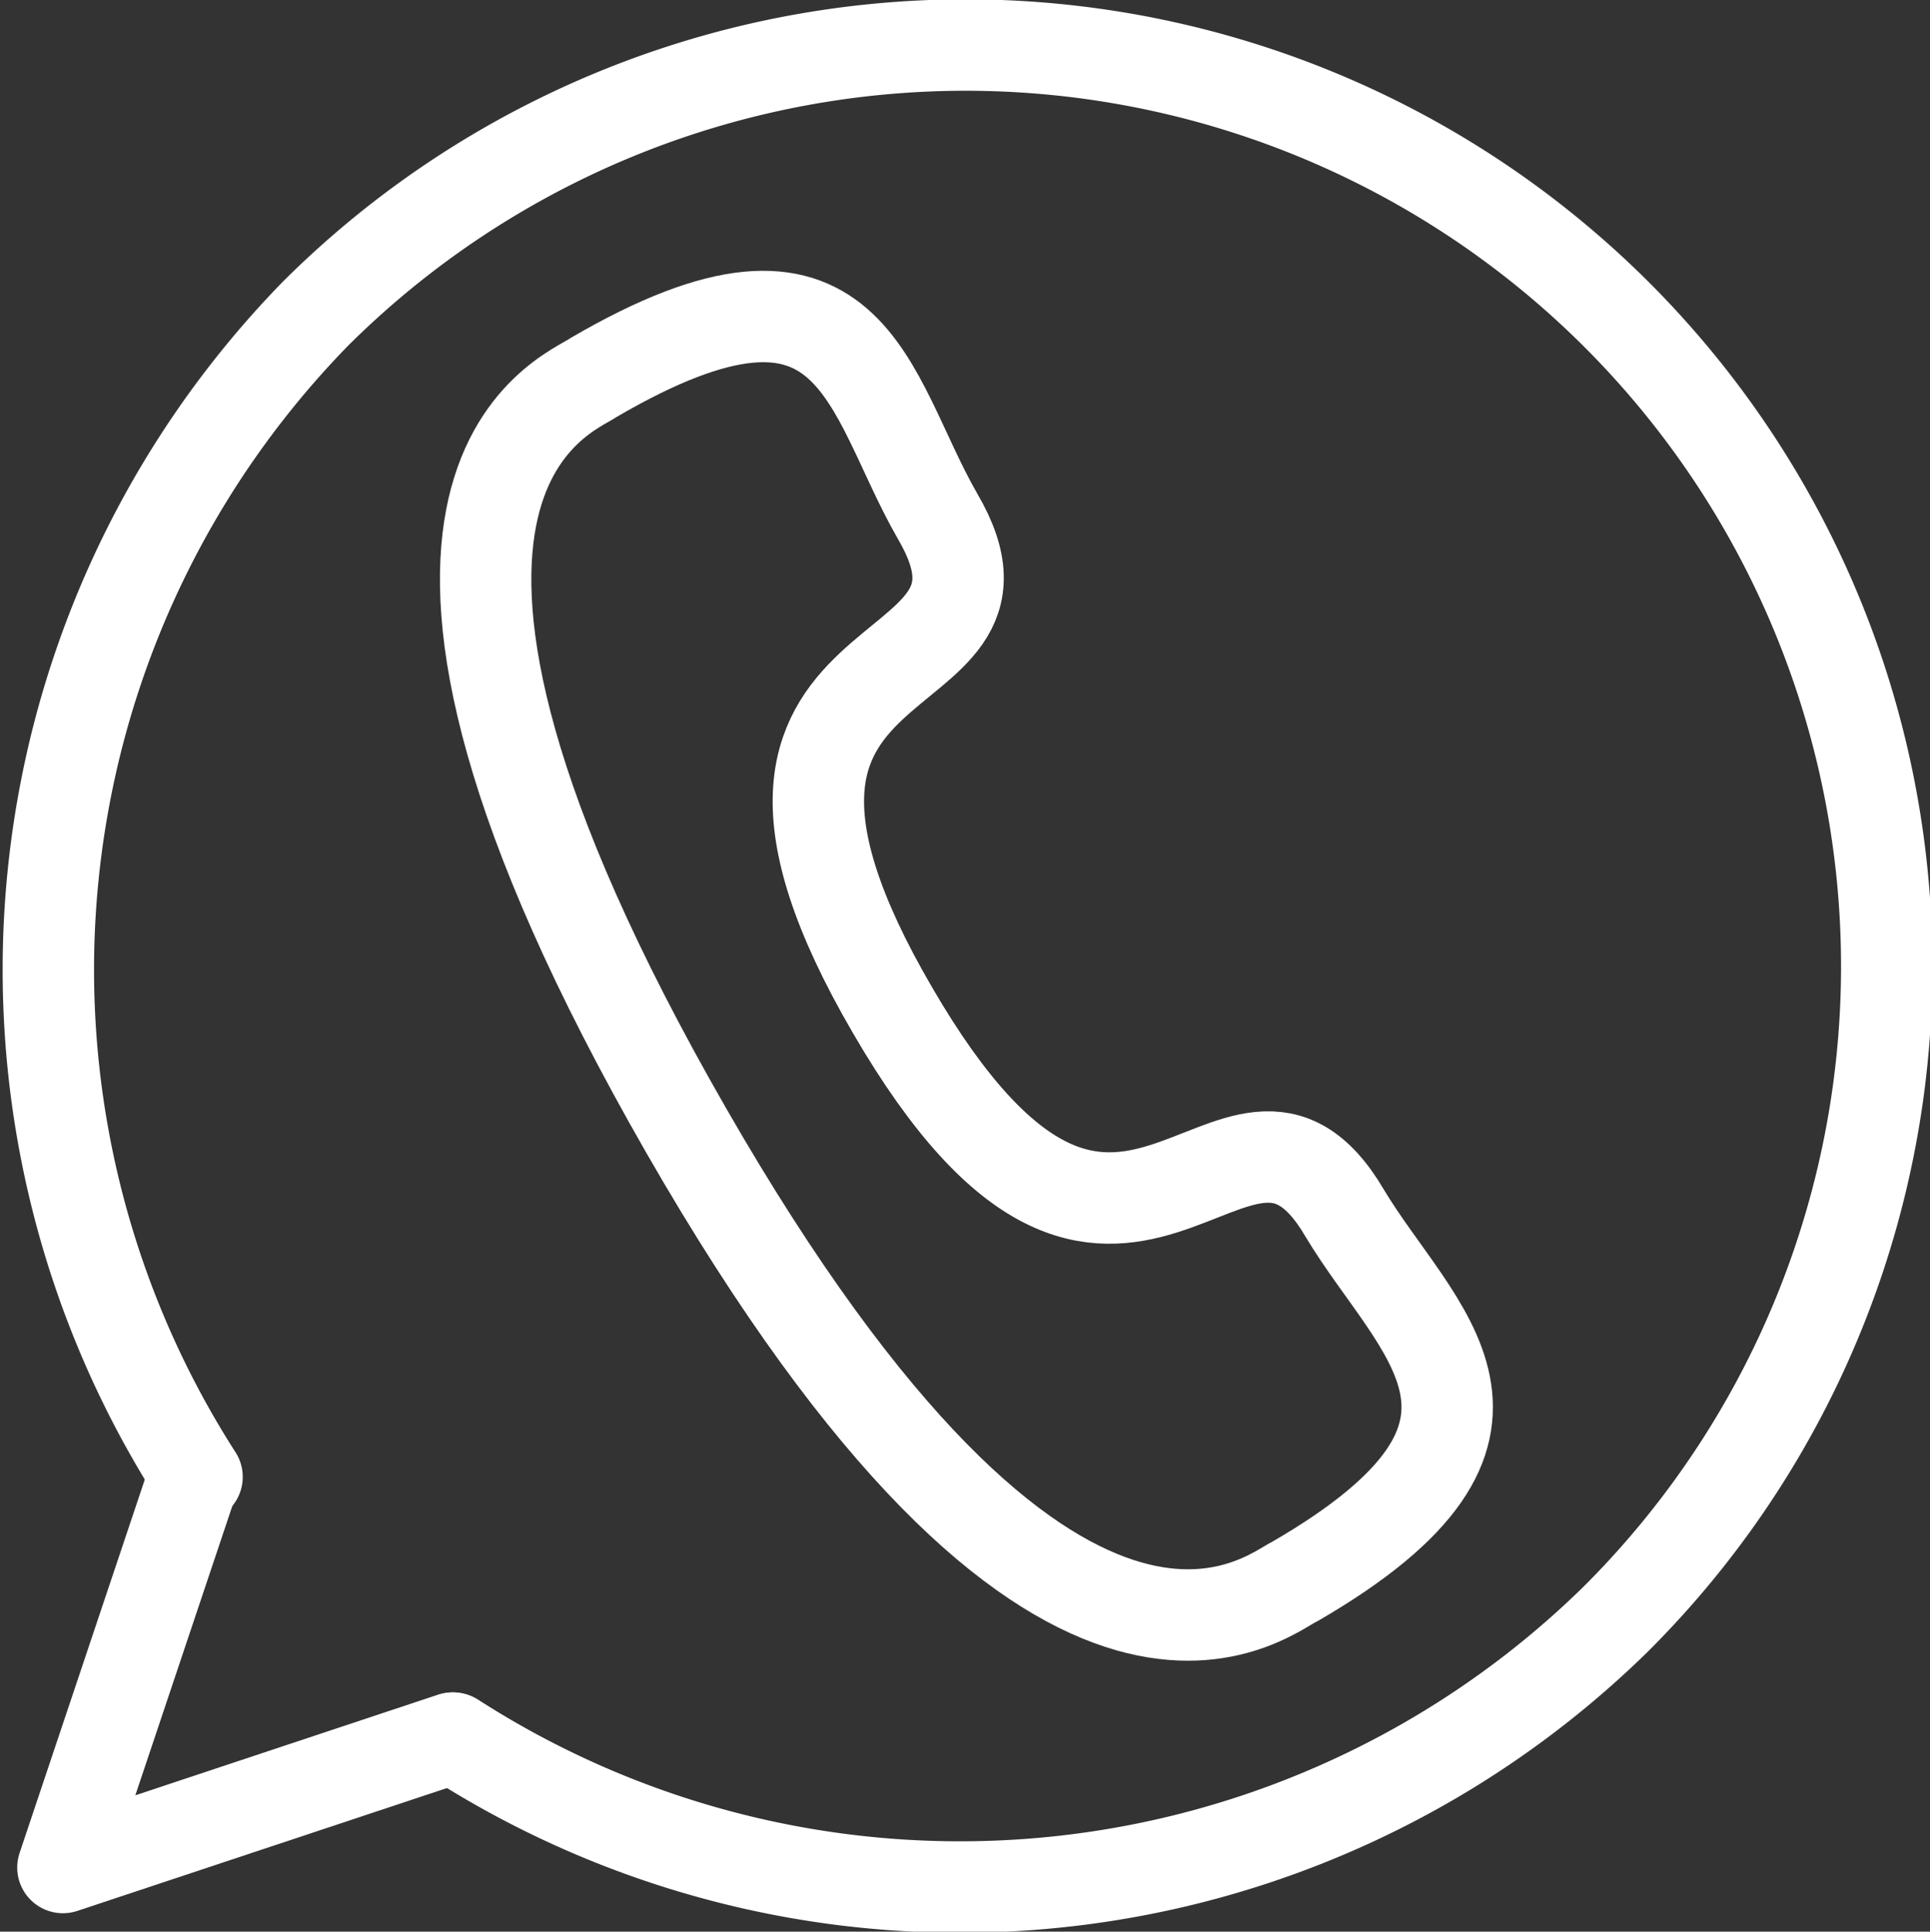 <svg xmlns="http://www.w3.org/2000/svg" viewBox="0 0 16.26 16.27"><rect x="0" y="0" width="16.26" height="16.27" fill="#333333" stroke="none"/><defs><style>.cls-1{fill:none;stroke:#fff;stroke-linecap:round;stroke-linejoin:round;stroke-width:0.77px;}</style></defs><title>icono-whatsapp-white</title><g id="Capa_2" data-name="Capa 2"><g id="Capa_1-2" data-name="Capa 1"><path class="cls-1" d="M7.52,8.51c1.93,3.32,2.88.12,3.81,1.71.6,1,1.79,1.82-.42,3.1-.24.11-2,1.65-5.13-3.8S4.79,3.33,5,3.18c2.21-1.29,2.3.13,2.9,1.17C8.83,5.94,5.59,5.2,7.52,8.51Z"/><path class="cls-1" d="M3.82,14.64a7.89,7.89,0,0,0,9.79-1,7.75,7.75,0,0,0-10.95-11,7.91,7.91,0,0,0-1,9.8"/><polyline class="cls-1" points="1.63 12.45 0.53 15.73 3.81 14.64"/></g></g></svg>